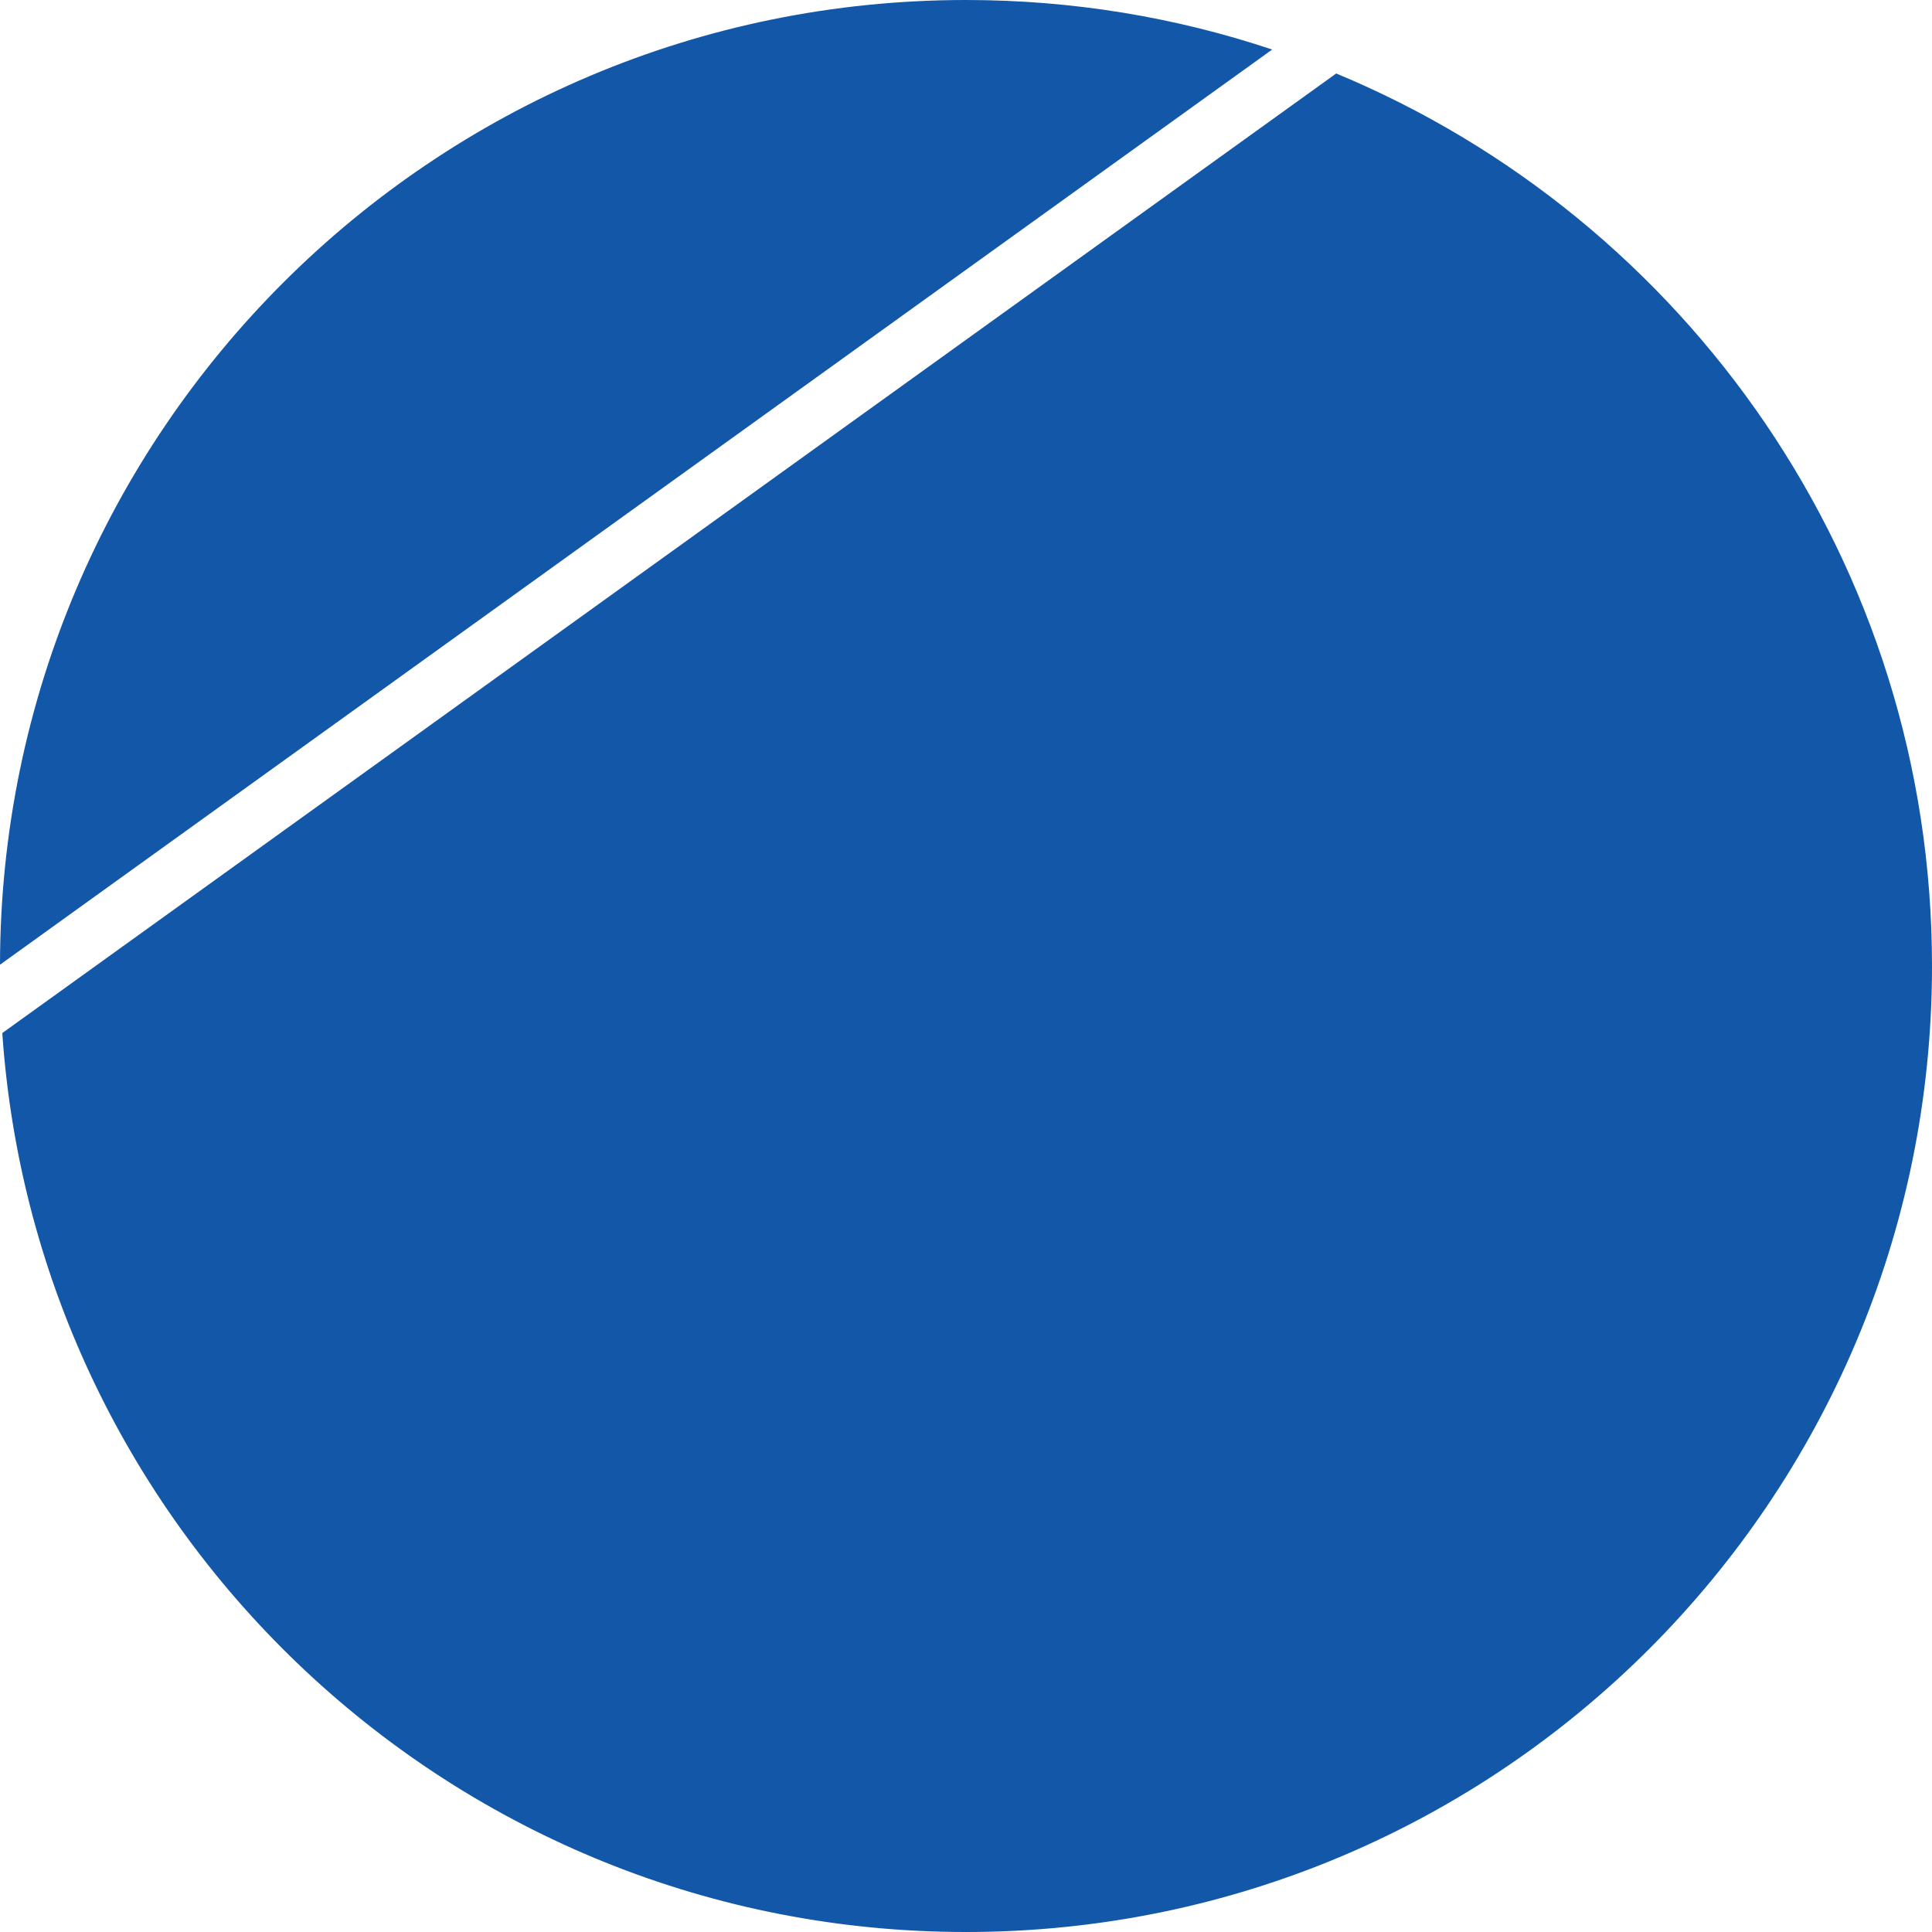 <svg width="340" height="340" viewBox="0 0 340 340" fill="none" xmlns="http://www.w3.org/2000/svg">
<path fill-rule="evenodd" clip-rule="evenodd" d="M0.403 181.8C6.462 270.183 80.078 340 170 340C263.888 340 340 263.888 340 170C340 99.191 296.708 38.493 235.149 12.931L0.403 181.8ZM223.883 8.717C206.951 3.062 188.833 0 170 0C76.188 0 0.124 75.988 0 169.771L223.883 8.717Z" fill="#1357A9"/>
</svg>
